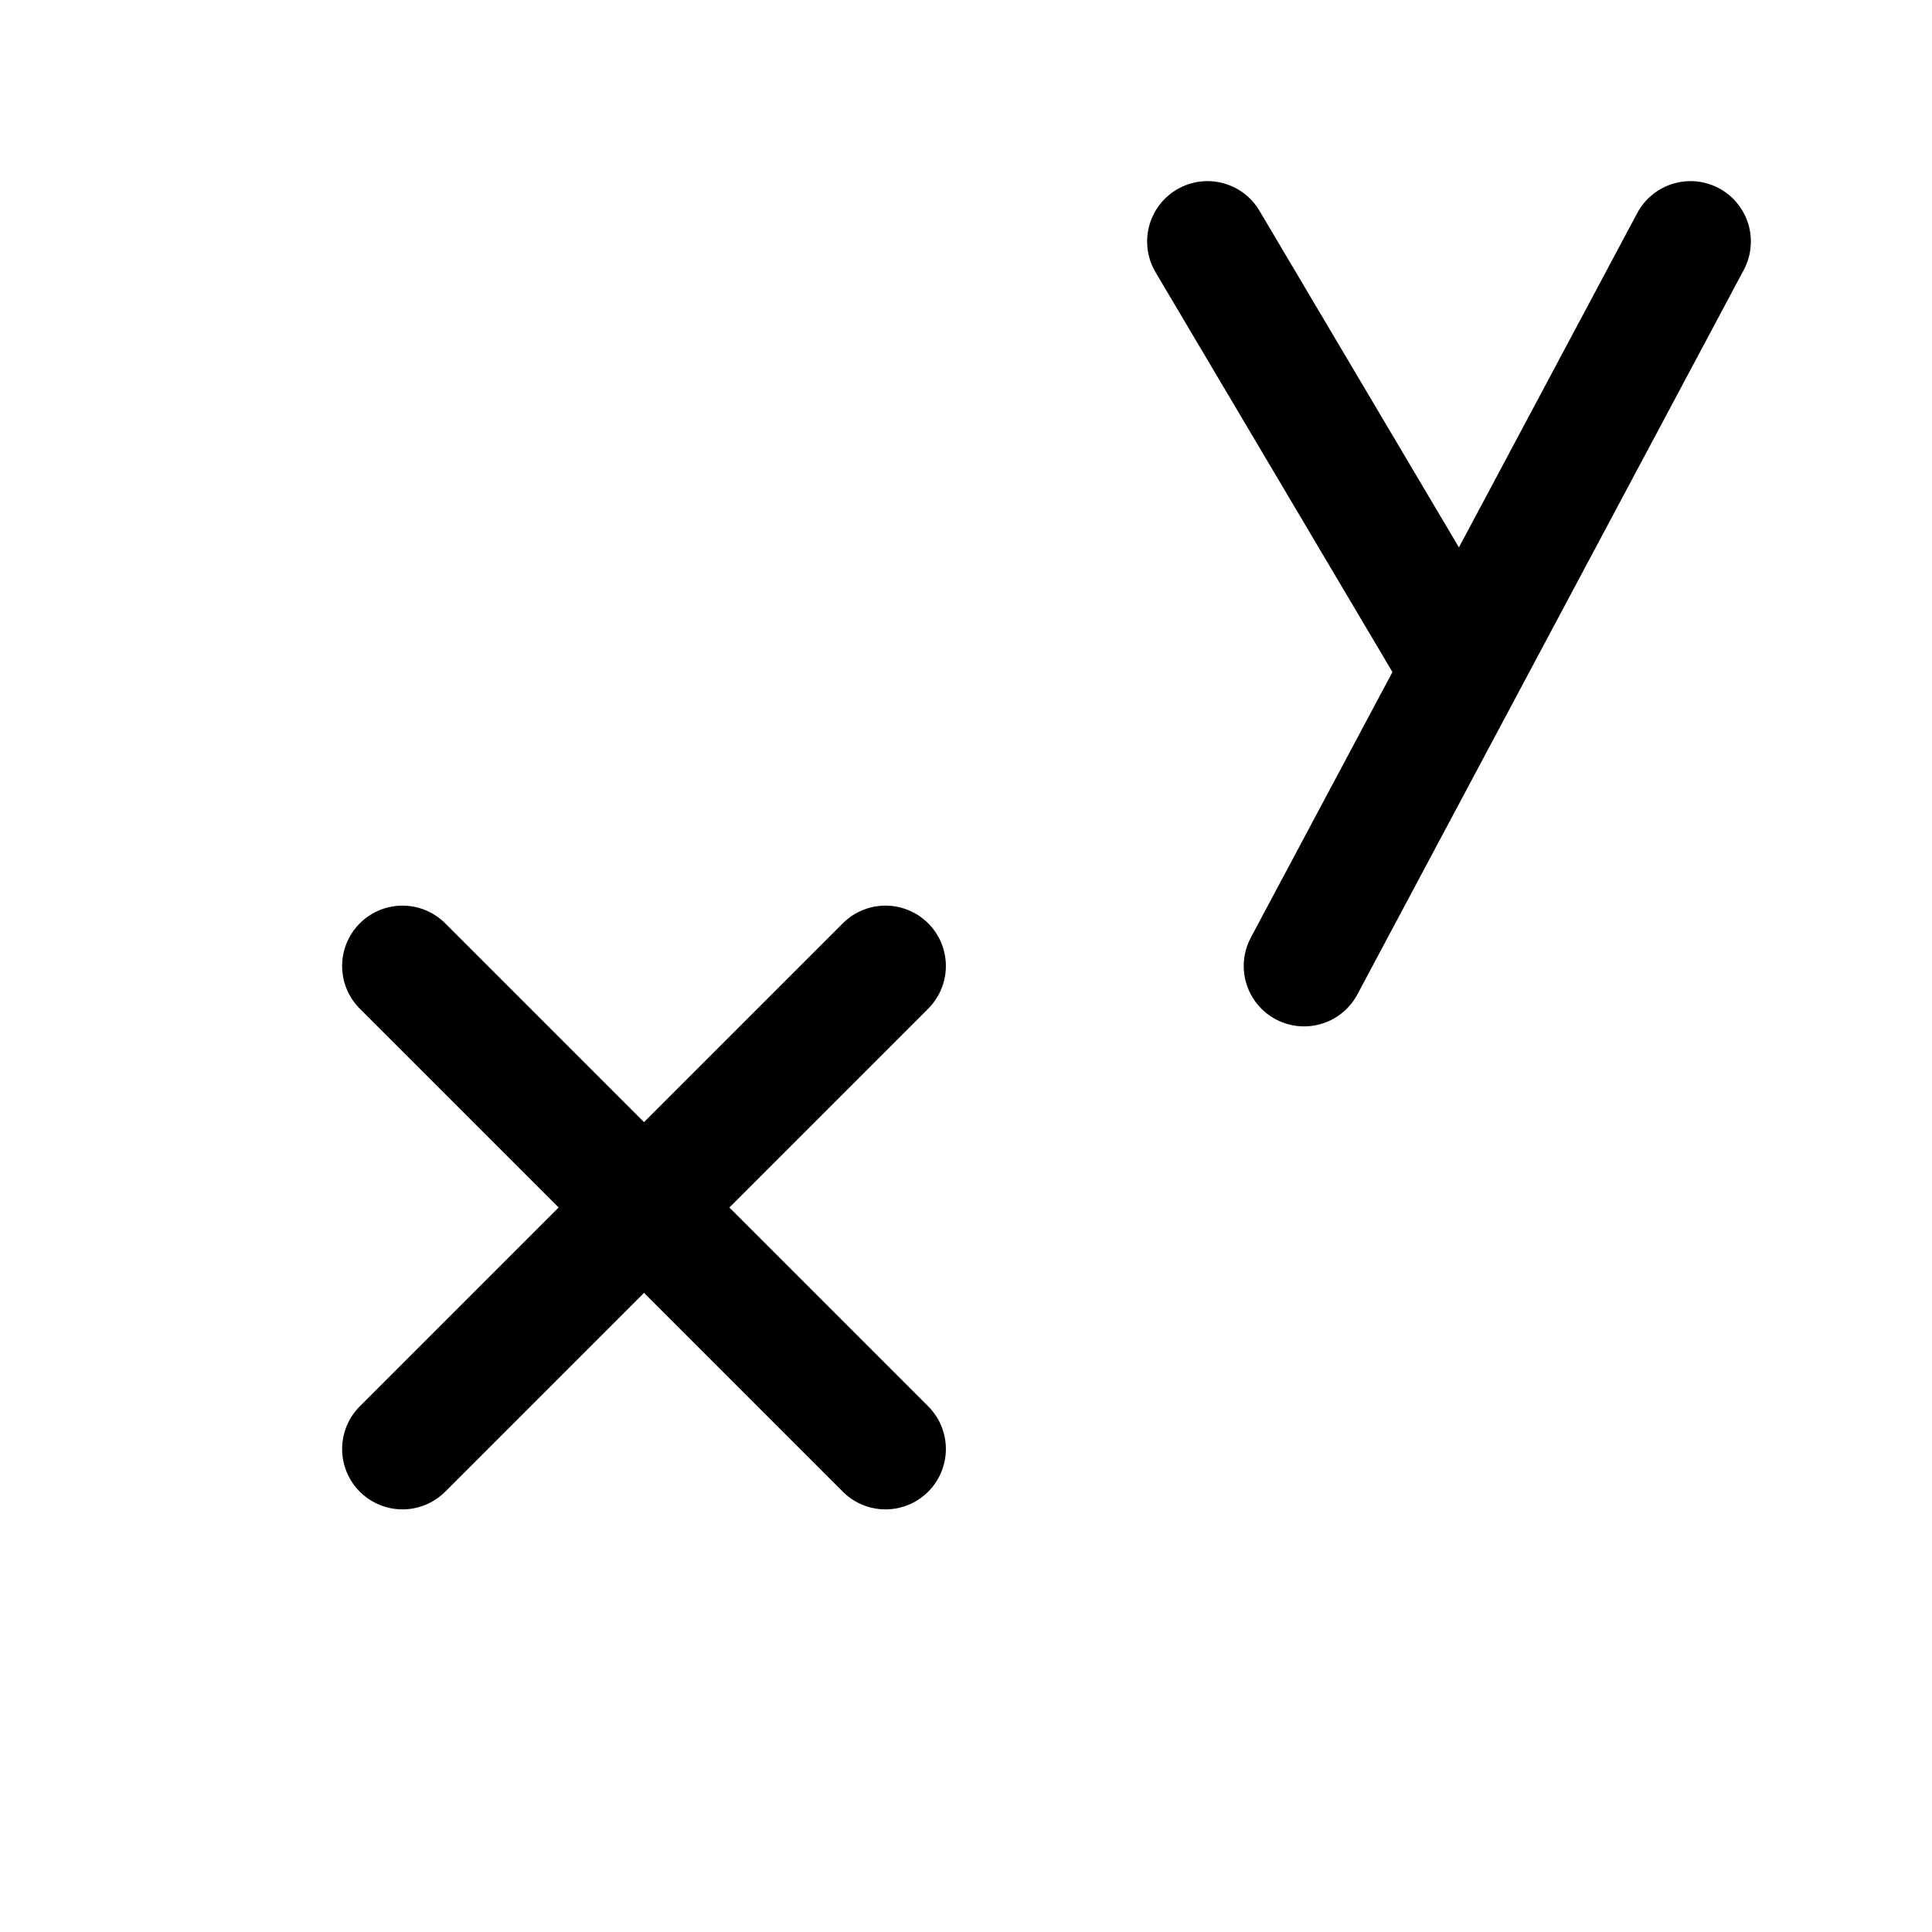 <svg xmlns="http://www.w3.org/2000/svg" fill="none" stroke-linecap="round" stroke-linejoin="round" viewBox="0 0 24 24" stroke-width="1.5" stroke="currentColor" aria-hidden="true" data-slot="icon" height="16px" width="16px">
  <path d="m15 3 3 5.063M5 12l6 6M5 18l6-6M21 3l-4.8 9"/>
</svg>
